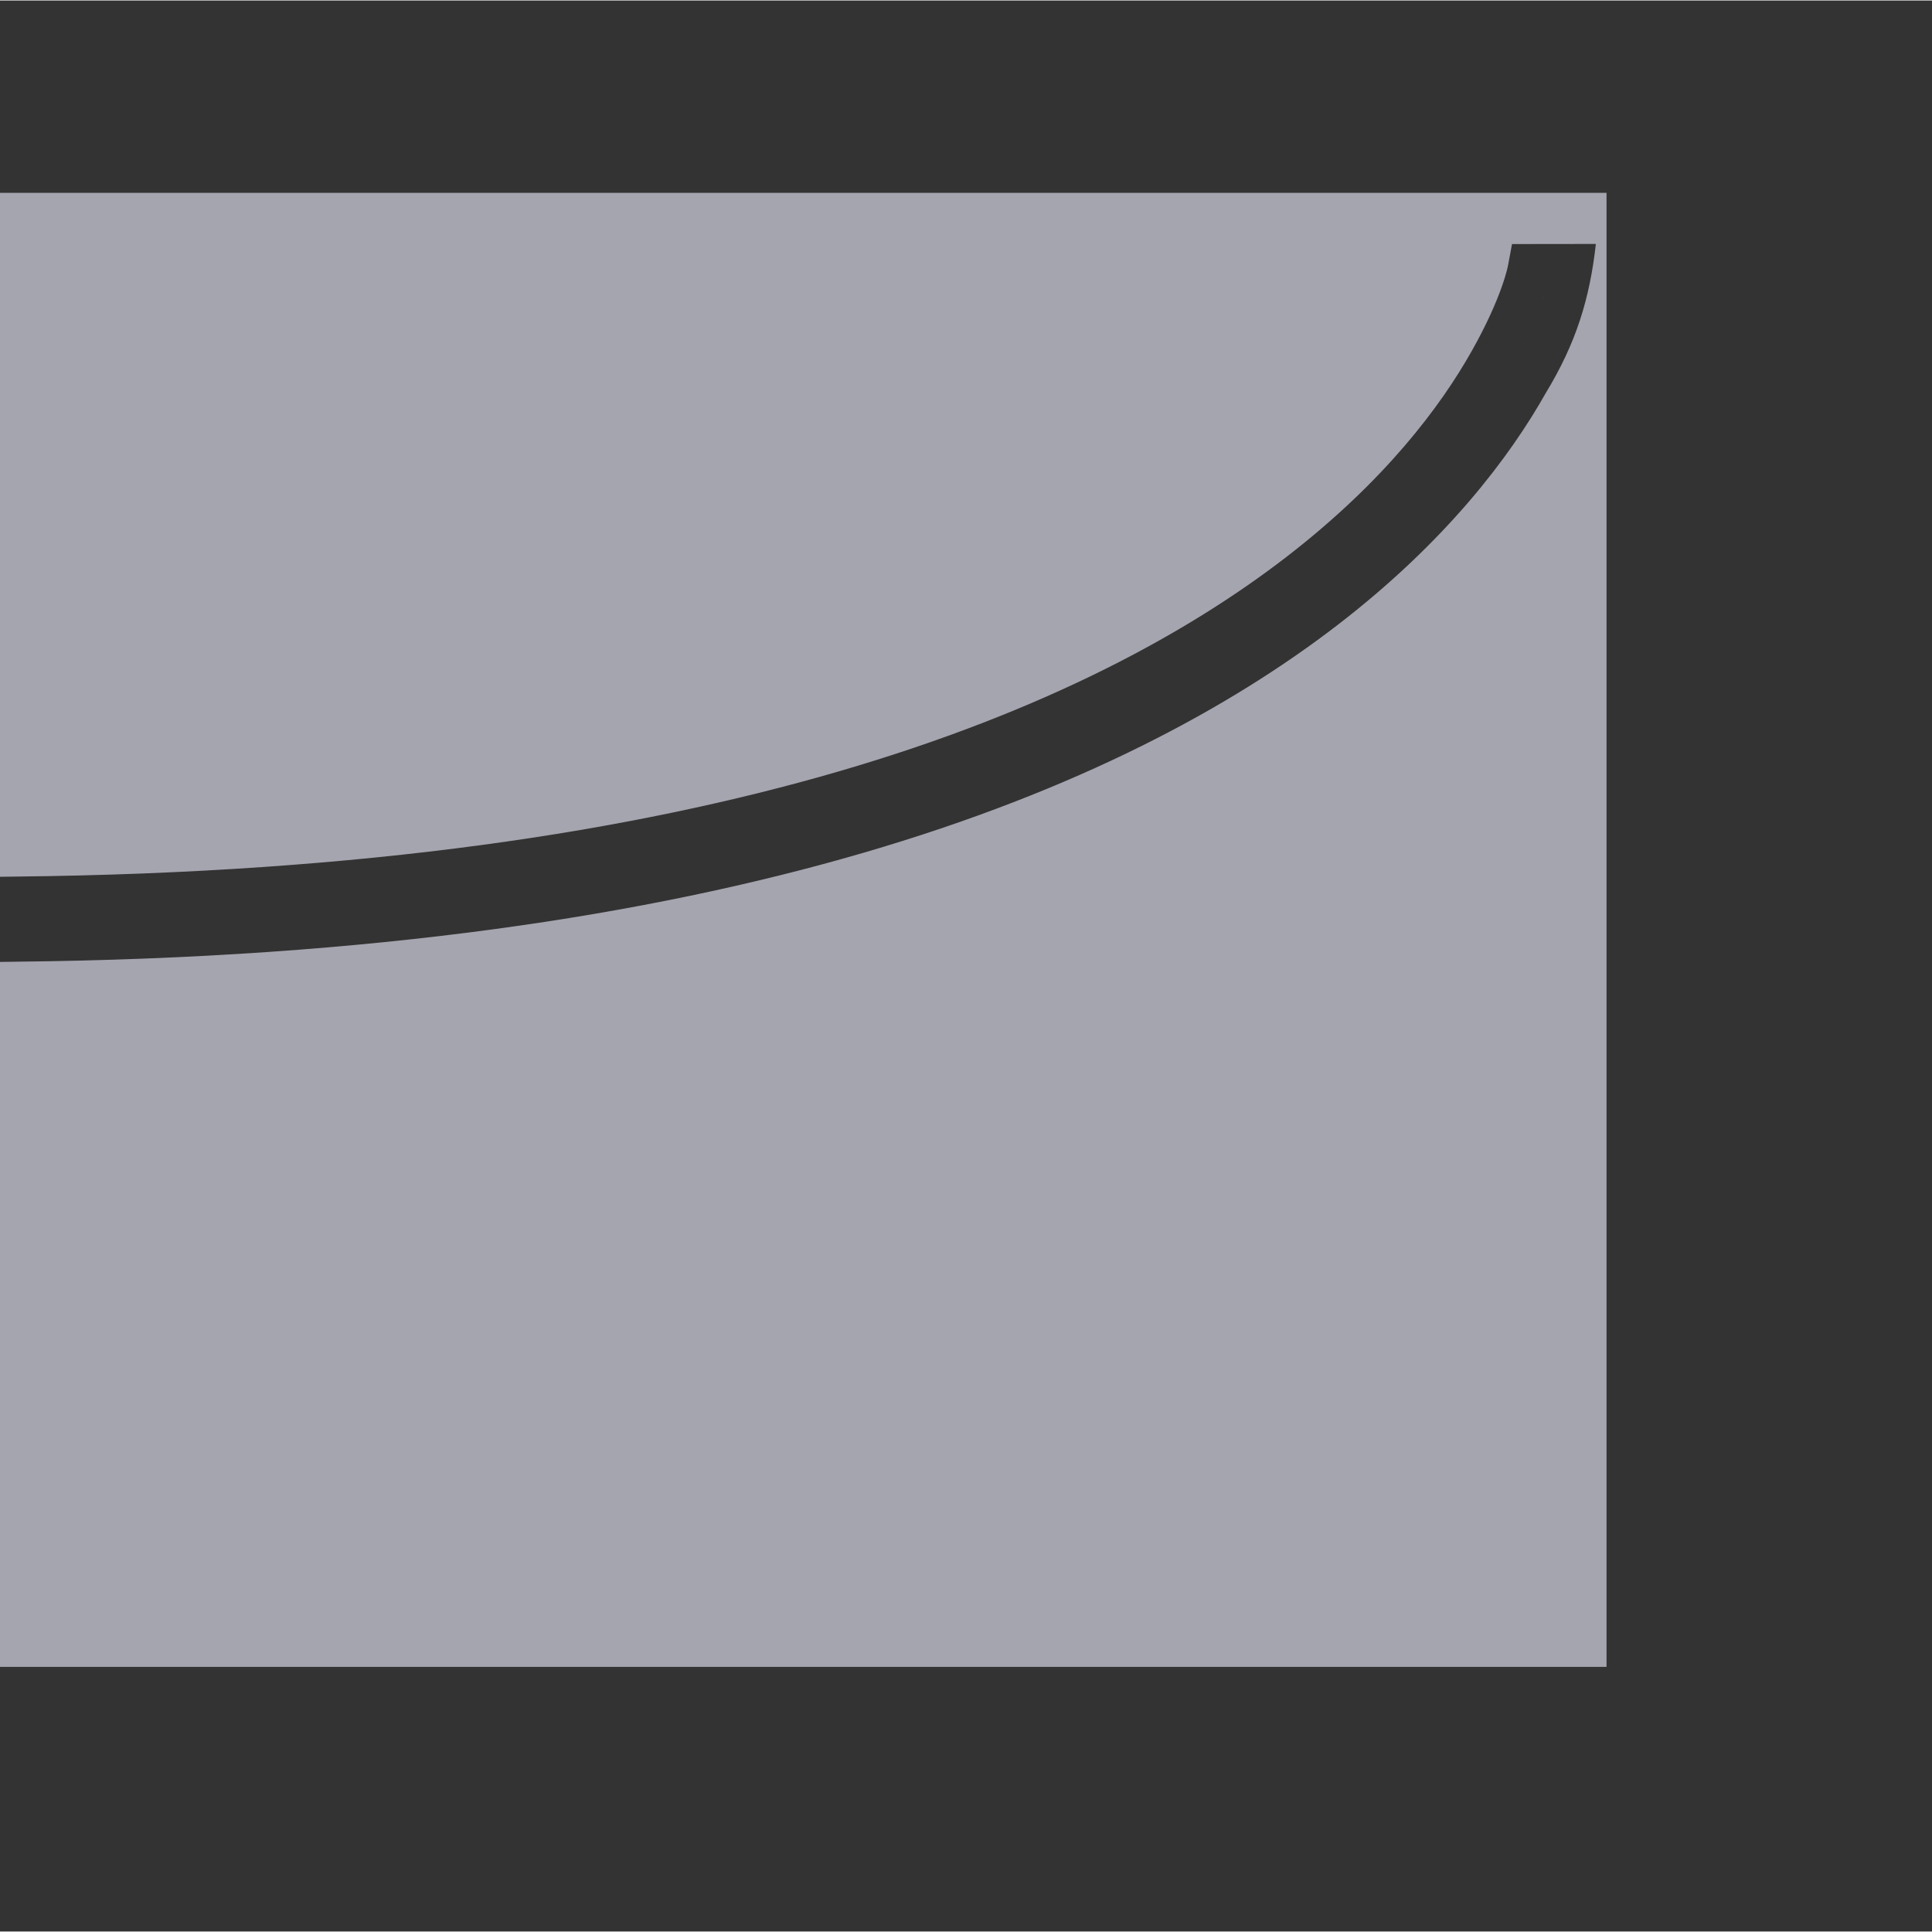 <?xml version="1.0" encoding="UTF-8" standalone="no"?>
<svg
   xmlns:osb="http://www.openswatchbook.org/uri/2009/osb"
   xmlns:dc="http://purl.org/dc/elements/1.1/"
   xmlns:cc="http://creativecommons.org/ns#"
   xmlns:rdf="http://www.w3.org/1999/02/22-rdf-syntax-ns#"
   xmlns:svg="http://www.w3.org/2000/svg"
   xmlns="http://www.w3.org/2000/svg"
   xmlns:sodipodi="http://sodipodi.sourceforge.net/DTD/sodipodi-0.dtd"
   xmlns:inkscape="http://www.inkscape.org/namespaces/inkscape"
   height="661pt"
   viewBox="-20 -40 661.333 661"
   width="661pt"
   version="1.1"
   id="svg20"
   sodipodi:docname="Drawing.svg"
   inkscape:version="0.92.4 (5da689c313, 2019-01-14)">
  <rect x="-20" y="-40" width="661.333" height="661" fill="#333333" stroke="none"/>
  <defs
     id="defs24">
    <linearGradient
       id="linearGradient6050"
       osb:paint="solid">
      <stop
         style="stop-color:#000000;stop-opacity:1;"
         offset="0"
         id="stop6048" />
    </linearGradient>
  </defs>
  <sodipodi:namedview
     pagecolor="#ffffff"
     bordercolor="#666666"
     borderopacity="1"
     objecttolerance="10"
     gridtolerance="10"
     guidetolerance="10"
     inkscape:pageopacity="0"
     inkscape:pageshadow="2"
     inkscape:window-width="1366"
     inkscape:window-height="745"
     id="namedview22"
     showgrid="false"
     inkscape:zoom="0.23425627"
     inkscape:cx="-585.23401"
     inkscape:cy="53.203092"
     inkscape:window-x="-8"
     inkscape:window-y="-8"
     inkscape:window-maximized="1"
     inkscape:current-layer="svg20"
     showguides="false">
    <sodipodi:guide
       position="-1889.909,954.083"
       orientation="-0.707,0.707"
       id="guide819"
       inkscape:locked="false" />
  </sodipodi:namedview>
  <circle
     style="opacity:0.995;fill:#ffffff;fill-opacity:1;fill-rule:evenodd;stroke:none;stroke-width:0.027;stroke-linecap:round;stroke-linejoin:round;stroke-miterlimit:4;stroke-dasharray:none;stroke-dashoffset:7.559;stroke-opacity:1"
     id="path849"
     cx="-1316.593"
     cy="50.277"
     r="48.024"
     inkscape:export-xdpi="96"
     inkscape:export-ydpi="96" />
  <path
     style="color:#000000;font-style:normal;font-variant:normal;font-weight:normal;font-stretch:normal;font-size:medium;line-height:normal;font-family:sans-serif;font-variant-ligatures:normal;font-variant-position:normal;font-variant-caps:normal;font-variant-numeric:normal;font-variant-alternates:normal;font-feature-settings:normal;text-indent:0;text-align:start;text-decoration:none;text-decoration-line:none;text-decoration-style:solid;text-decoration-color:#000000;letter-spacing:normal;word-spacing:normal;text-transform:none;writing-mode:lr-tb;direction:ltr;text-orientation:mixed;dominant-baseline:auto;baseline-shift:baseline;text-anchor:start;white-space:normal;shape-padding:0;clip-rule:nonzero;display:inline;overflow:visible;visibility:visible;opacity:1;isolation:auto;mix-blend-mode:normal;color-interpolation:sRGB;color-interpolation-filters:linearRGB;solid-color:#000000;solid-opacity:1;vector-effect:none;fill:#000000;fill-opacity:1;fill-rule:nonzero;stroke:none;stroke-width:14.57;stroke-linecap:butt;stroke-linejoin:miter;stroke-miterlimit:4;stroke-dasharray:none;stroke-dashoffset:0;stroke-opacity:1;color-rendering:auto;image-rendering:auto;shape-rendering:auto;text-rendering:auto;enable-background:accumulate"
     d="m 838.591,716.781 -1.34,7.215 c 0,0 -1.856,10.614 -12.457,29.418 -10.581,18.77 -29.567,44.348 -63.439,70.477 -67.743,52.255 -195.591,106.949 -435.139,109.408 -243.957,2.505 -378.15,60.302 -451.457,119.344 -36.655,29.522 -57.928,59.259 -69.98,81.889 -9.564,16.147 -14.518,33.462 -16.42,51.803 l 28.791,-0.262 1.211,-7.231 c 0,0 1.76,-11.128 12.137,-30.611 10.359,-19.45 29.027,-45.901 62.539,-72.893 67.022,-53.98 194.007,-110.444 433.48,-112.902 243.882,-2.504 378.634,-58.388 452.635,-115.471 37.002,-28.543 58.665,-57.313 71.027,-79.242 10.284,-16.938 14.996,-32.054 17.117,-50.977 z m 10.9,16.949 h 0.002 c -0.35,1.13 -0.162,0.825 -0.67,2.268 -2.091,5.936 -5.609,14.412 -11.336,24.57 -2.867,5.085 -6.289,10.599 -10.361,16.436 4.072,-5.836 7.493,-11.35 10.359,-16.436 5.724,-10.154 9.246,-18.631 11.338,-24.57 0.508,-1.442 0.318,-1.137 0.668,-2.268 z m -60.73,86.135 c -5.703,5.157 -11.749,10.349 -18.508,15.562 -8.859,6.834 -18.663,13.677 -29.508,20.426 10.845,-6.749 20.649,-13.592 29.508,-20.426 6.759,-5.214 12.805,-10.406 18.508,-15.562 z m -917.322,254.699 c -3.925,3.514 -7.627,7.012 -11.117,10.48 3.491,-3.469 7.191,-6.967 11.117,-10.48 z m -60.652,81.152 c -1.804,4.271 -3.159,7.997 -4.166,11.066 1.007,-3.069 2.361,-6.793 4.166,-11.066 z"
     id="path880"
     inkscape:connector-curvature="0"
     sodipodi:nodetypes="ccssssccccssssccccccccsscccscsccccccc" />
  <path
     id="path834"
     style="color:#000000;font-style:normal;font-variant:normal;font-weight:normal;font-stretch:normal;font-size:medium;line-height:normal;font-family:sans-serif;font-variant-ligatures:normal;font-variant-position:normal;font-variant-caps:normal;font-variant-numeric:normal;font-variant-alternates:normal;font-feature-settings:normal;text-indent:0;text-align:start;text-decoration:none;text-decoration-line:none;text-decoration-style:solid;text-decoration-color:#000000;letter-spacing:normal;word-spacing:normal;text-transform:none;writing-mode:lr-tb;direction:ltr;text-orientation:mixed;dominant-baseline:auto;baseline-shift:baseline;text-anchor:start;white-space:normal;shape-padding:0;clip-rule:nonzero;display:inline;overflow:visible;visibility:visible;opacity:1;isolation:auto;mix-blend-mode:normal;color-interpolation:sRGB;color-interpolation-filters:linearRGB;solid-color:#000000;solid-opacity:1;vector-effect:none;fill:#a5a5b0;fill-opacity:1;fill-rule:nonzero;stroke:none;stroke-width:14.57;stroke-linecap:butt;stroke-linejoin:miter;stroke-miterlimit:4;stroke-dasharray:none;stroke-dashoffset:0;stroke-opacity:1;color-rendering:auto;image-rendering:auto;shape-rendering:auto;text-rendering:auto;enable-background:accumulate"
     d="m 497.57,43.374 -1.34,7.215 c 0,0 -1.856,10.614 -12.457,29.418 -10.581,18.77 -29.567,44.348 -63.439,70.477 -67.743,52.255 -195.591,106.949 -435.139,109.408 -243.957,2.505 -378.15,60.302 -451.457,119.344 -36.655,29.522 -57.928,59.259 -69.98,81.889 -9.564,16.147 -14.518,33.462 -16.42,51.803 l 28.791,-0.262 1.211,-7.231 c 0,0 1.76,-11.128 12.137,-30.611 10.359,-19.45 29.027,-45.901 62.539,-72.893 67.022,-53.98 194.007,-110.444 433.48,-112.902 243.882,-2.504 378.634,-58.388 452.635,-115.471 37.002,-28.543 58.665,-57.313 71.027,-79.242 10.284,-16.938 14.996,-32.054 17.117,-50.977 z m 10.9,16.949 h 0.002 c -0.35,1.13 -0.162,0.825 -0.67,2.268 -2.091,5.936 -5.609,14.412 -11.336,24.57 -2.867,5.085 -6.289,10.599 -10.361,16.436 4.072,-5.836 7.493,-11.35 10.359,-16.436 5.724,-10.154 9.246,-18.631 11.338,-24.57 0.508,-1.442 0.318,-1.137 0.668,-2.268 z m -60.73,86.135 c -5.703,5.157 -11.749,10.349 -18.508,15.562 -8.859,6.834 -18.663,13.677 -29.508,20.426 10.845,-6.749 20.649,-13.592 29.508,-20.426 6.759,-5.214 12.805,-10.406 18.508,-15.562 z M -469.582,401.157 c -3.925,3.514 -7.627,7.012 -11.117,10.48 3.491,-3.469 7.191,-6.967 11.117,-10.48 z m -60.652,81.152 c -1.804,4.271 -3.159,7.997 -4.166,11.066 1.007,-3.069 2.361,-6.793 4.166,-11.066 z M -556.305,25.848 h 1086.224 V 530.418 h -1086.224 z"
     inkscape:export-xdpi="96"
     inkscape:export-ydpi="96" />
  <path
     style="opacity:0.995;fill:#ef181d;fill-opacity:1;fill-rule:evenodd;stroke:none;stroke-width:9.947;stroke-linecap:round;stroke-linejoin:round;stroke-miterlimit:4;stroke-dasharray:none;stroke-dashoffset:7.559;stroke-opacity:1"
     d="M -967.889 1392.908 C -972.957 1392.864 -978.009 1394.763 -981.859 1398.613 C -989.56 1406.314 -989.452 1418.82 -981.617 1426.654 L -903.594 1504.678 L -981.617 1582.703 C -989.452 1590.538 -989.56 1603.043 -981.859 1610.744 C -974.159 1618.445 -961.651 1618.337 -953.816 1610.502 L -875.793 1532.478 L -797.77 1610.502 C -789.935 1618.337 -777.427 1618.445 -769.727 1610.744 C -762.026 1603.043 -762.134 1590.538 -769.969 1582.703 L -847.992 1504.678 L -769.969 1426.654 C -762.134 1418.82 -762.026 1406.314 -769.727 1398.613 C -777.427 1390.913 -789.935 1391.019 -797.77 1398.853 L -875.793 1476.877 L -953.816 1398.853 C -957.734 1394.936 -962.82 1392.952 -967.889 1392.908 z "
     transform="matrix(0.75,0,0,0.75,-20,-40.167)"
     id="rect819"
     inkscape:export-xdpi="96"
     inkscape:export-ydpi="96" />
  <rect
     style="opacity:1;fill:#ffffff;fill-opacity:1;fill-rule:evenodd;stroke:none;stroke-width:4.611;stroke-linecap:round;stroke-linejoin:round;stroke-miterlimit:4;stroke-dasharray:none;stroke-dashoffset:7.559;stroke-opacity:1"
     id="rect817"
     width="600.303"
     height="150.076"
     x="-1429.424"
     y="195.613"
     rx="75.038"
     ry="75.038"
     inkscape:export-xdpi="96"
     inkscape:export-ydpi="96" />
</svg>
